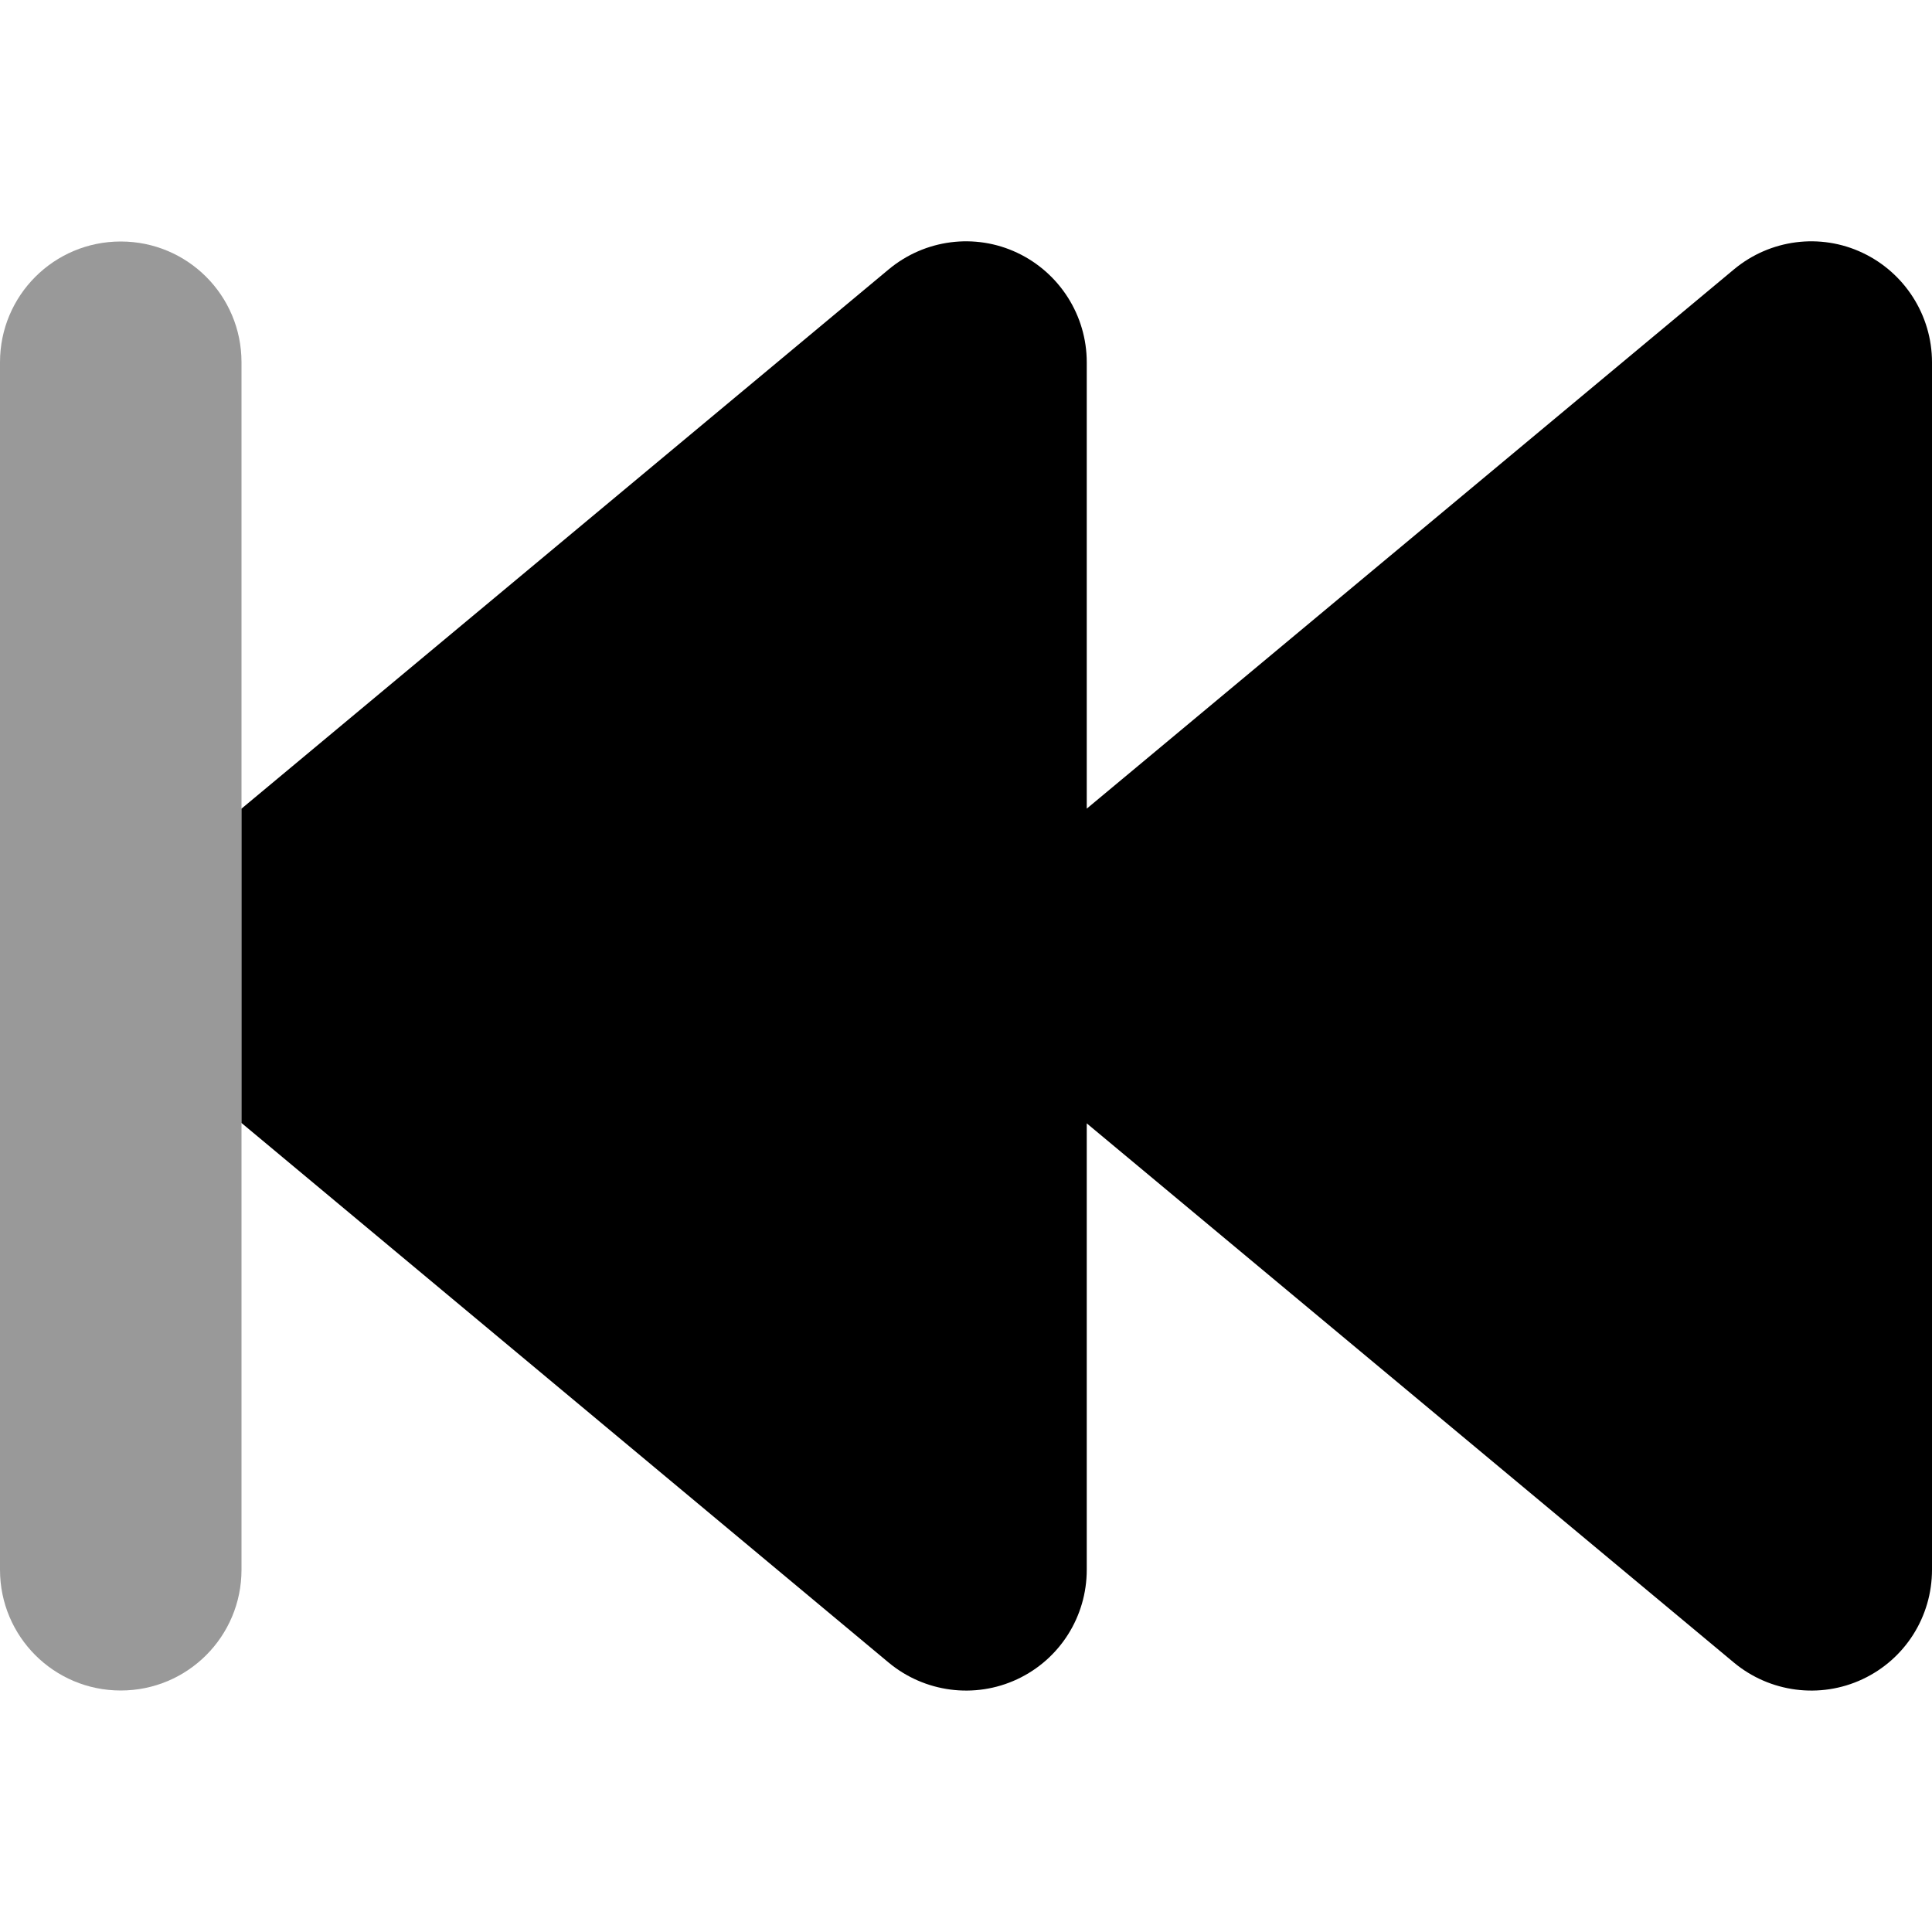<svg xmlns="http://www.w3.org/2000/svg" viewBox="0 0 512 512"><path class="fa-secondary" style="fill:inherit;opacity:.4;" d="M32 448c-17.7 0-32-14.3-32-32V96C0 78.3 14.3 64 32 64s32 14.3 32 32V416c0 17.7-14.3 32-32 32z"/><path class="fa-primary" style="fill:inherit;opacity:1;" d="M459.5 440.6c9.5 7.9 22.8 9.7 34.1 4.4s18.4-16.6 18.4-29V96c0-12.4-7.2-23.7-18.4-29s-24.5-3.6-34.1 4.4L288 214.3V96c0-12.4-7.2-23.7-18.4-29s-24.5-3.6-34.1 4.4L64 214.3v83.3L235.5 440.6c9.5 7.9 22.8 9.7 34.1 4.4s18.4-16.6 18.4-29V297.7L459.5 440.6z"/></svg>